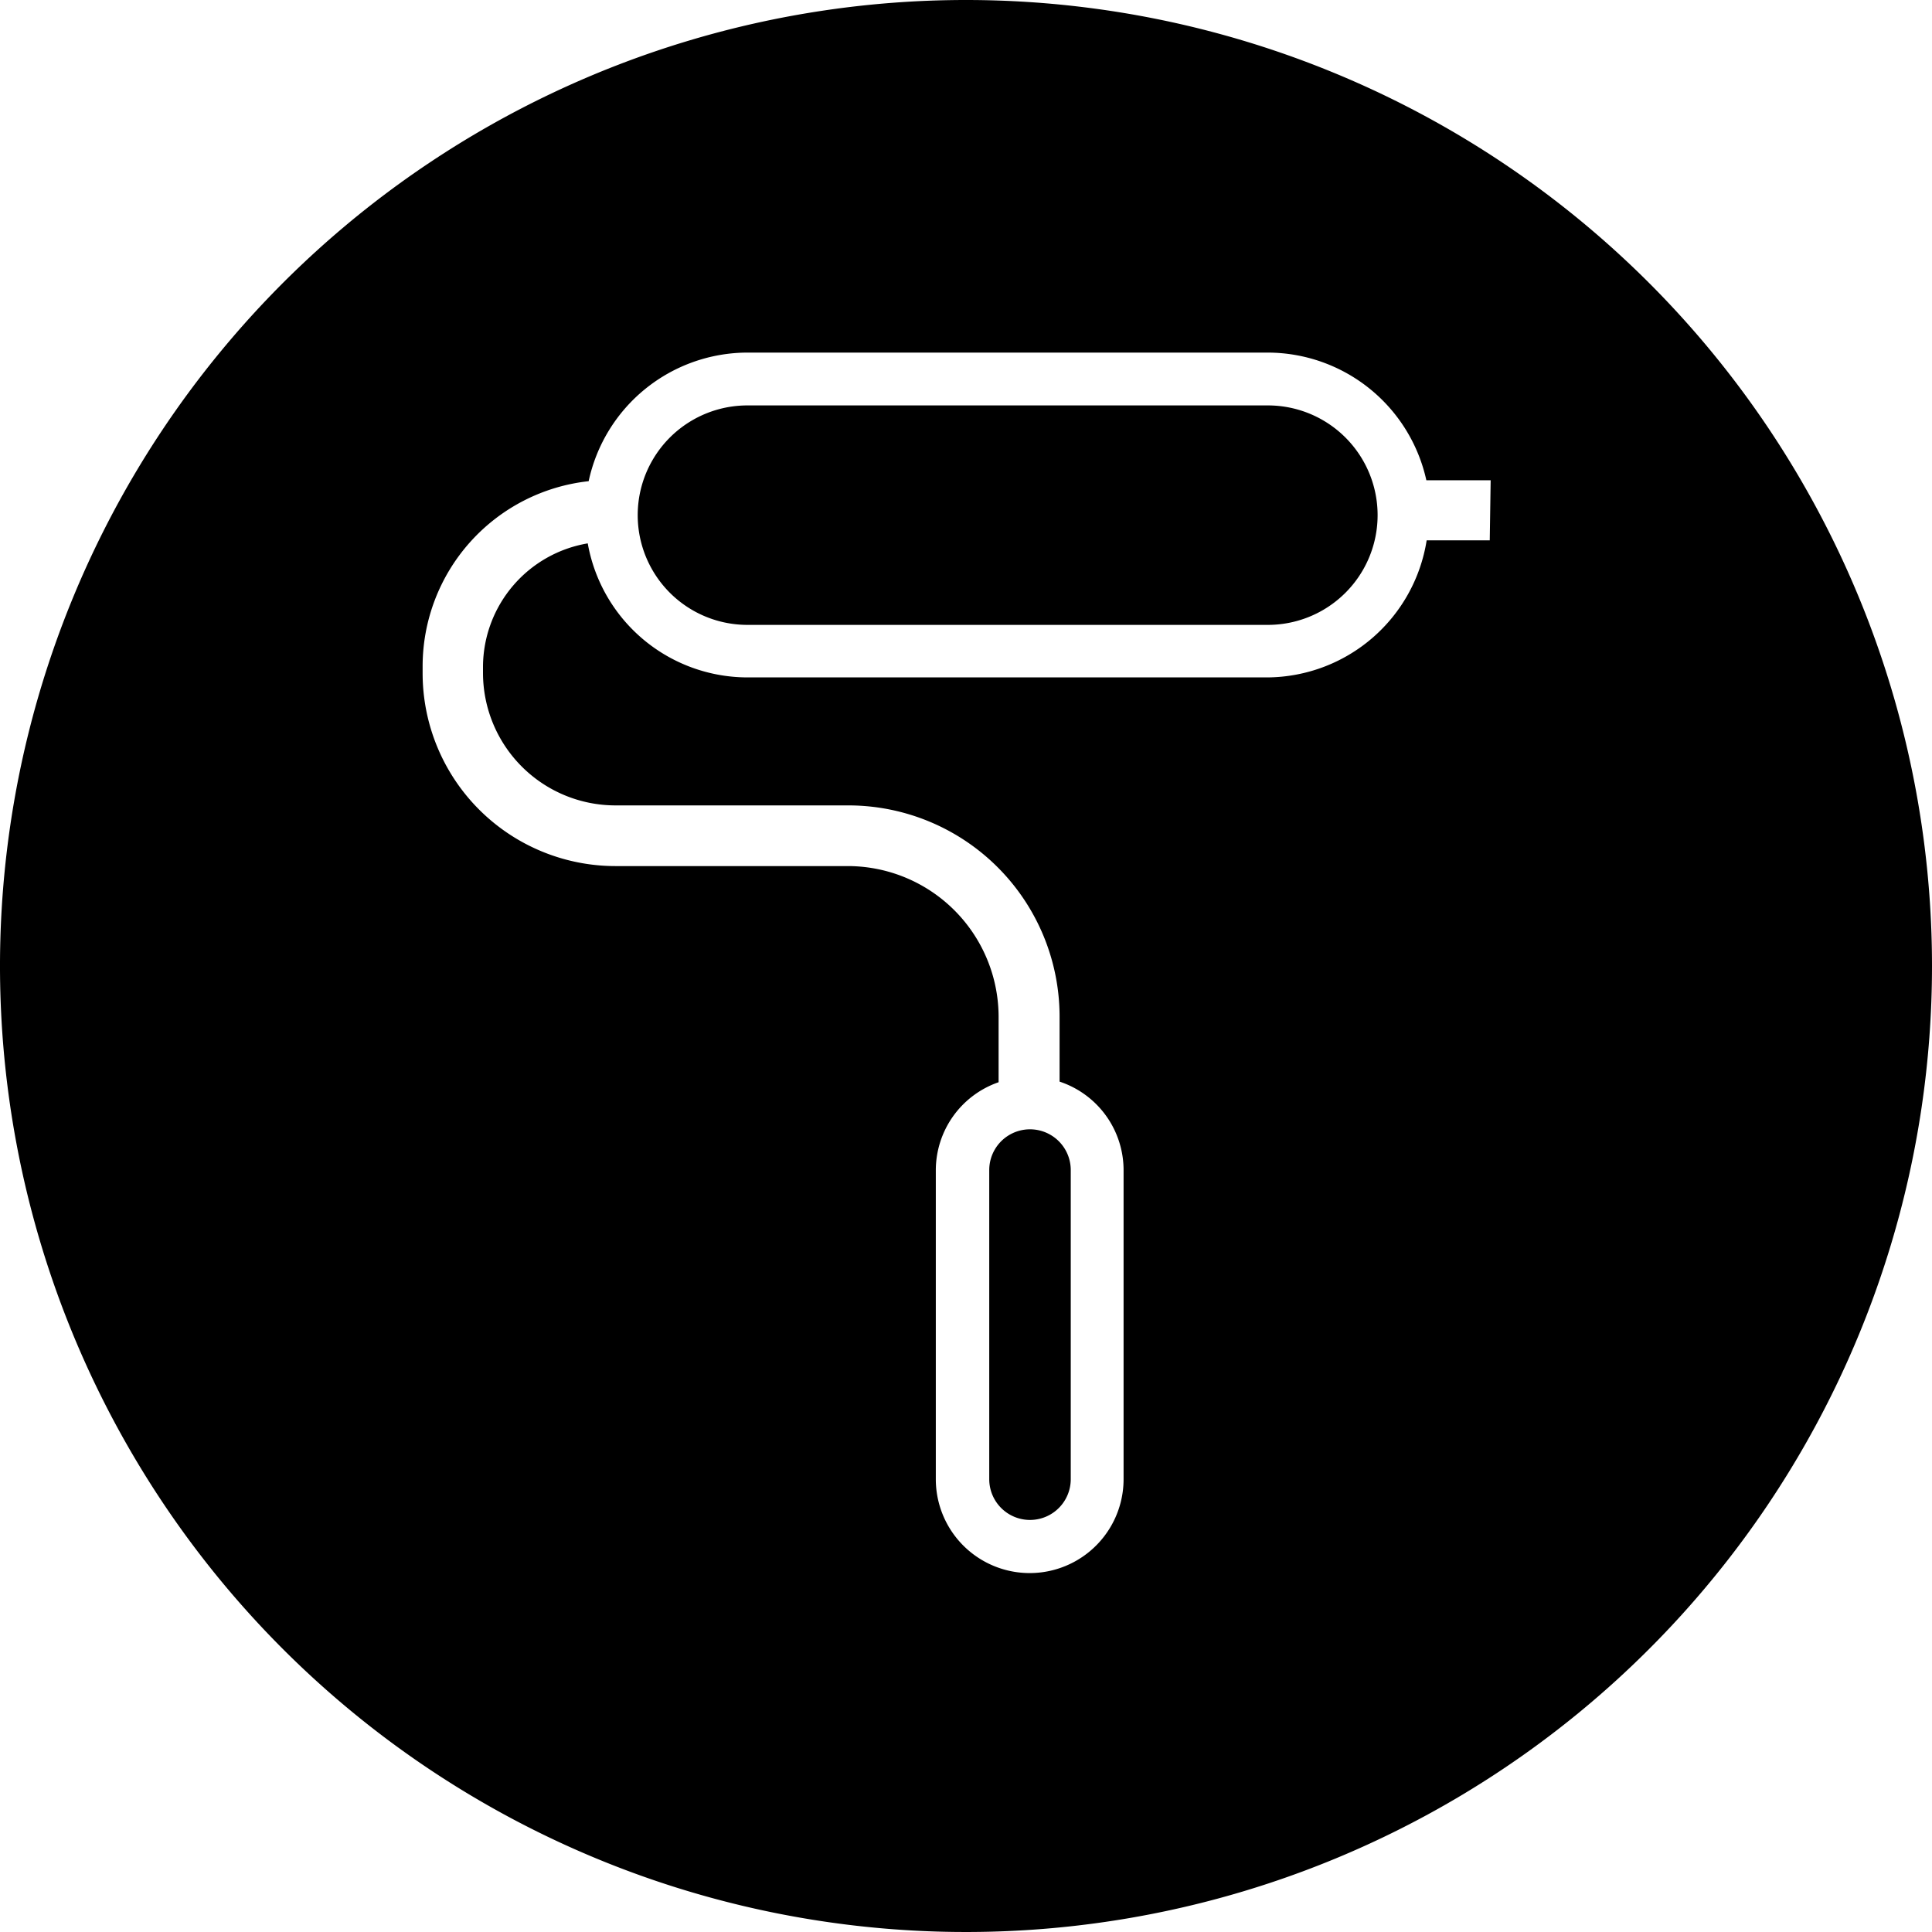 <svg xmlns="http://www.w3.org/2000/svg" viewBox="0 0 64 64" width="64" height="64">
    <path d="M42,13.43H24.76a3.63,3.63,0,0,0,0,7.27H42a3.63,3.63,0,0,0,0-7.27Z"/>
    <path d="M32,0A32,32,0,1,0,64,32,32,32,0,0,0,32,0ZM49.35,17.9H47.26A5.38,5.38,0,0,1,42,22.44H24.76A5.38,5.38,0,0,1,19.47,18,4.16,4.16,0,0,0,16,22.07v.22a4.39,4.39,0,0,0,4.39,4.39H28.1a7,7,0,0,1,7,7v2.15a3.09,3.09,0,0,1,2.12,2.92V49A3.1,3.1,0,0,1,31,49V38.76a3.09,3.09,0,0,1,2.08-2.91V33.69a5,5,0,0,0-5-5H20.39A6.39,6.39,0,0,1,14,22.29v-.22a6.17,6.17,0,0,1,5.5-6.13,5.39,5.39,0,0,1,5.26-4.26H42a5.39,5.39,0,0,1,5.25,4.23h2.13Z"/>
    <path d="M32.77,49a1.35,1.35,0,0,0,2.7,0V38.76a1.35,1.35,0,0,0-2.7,0Z"/>
</svg>
